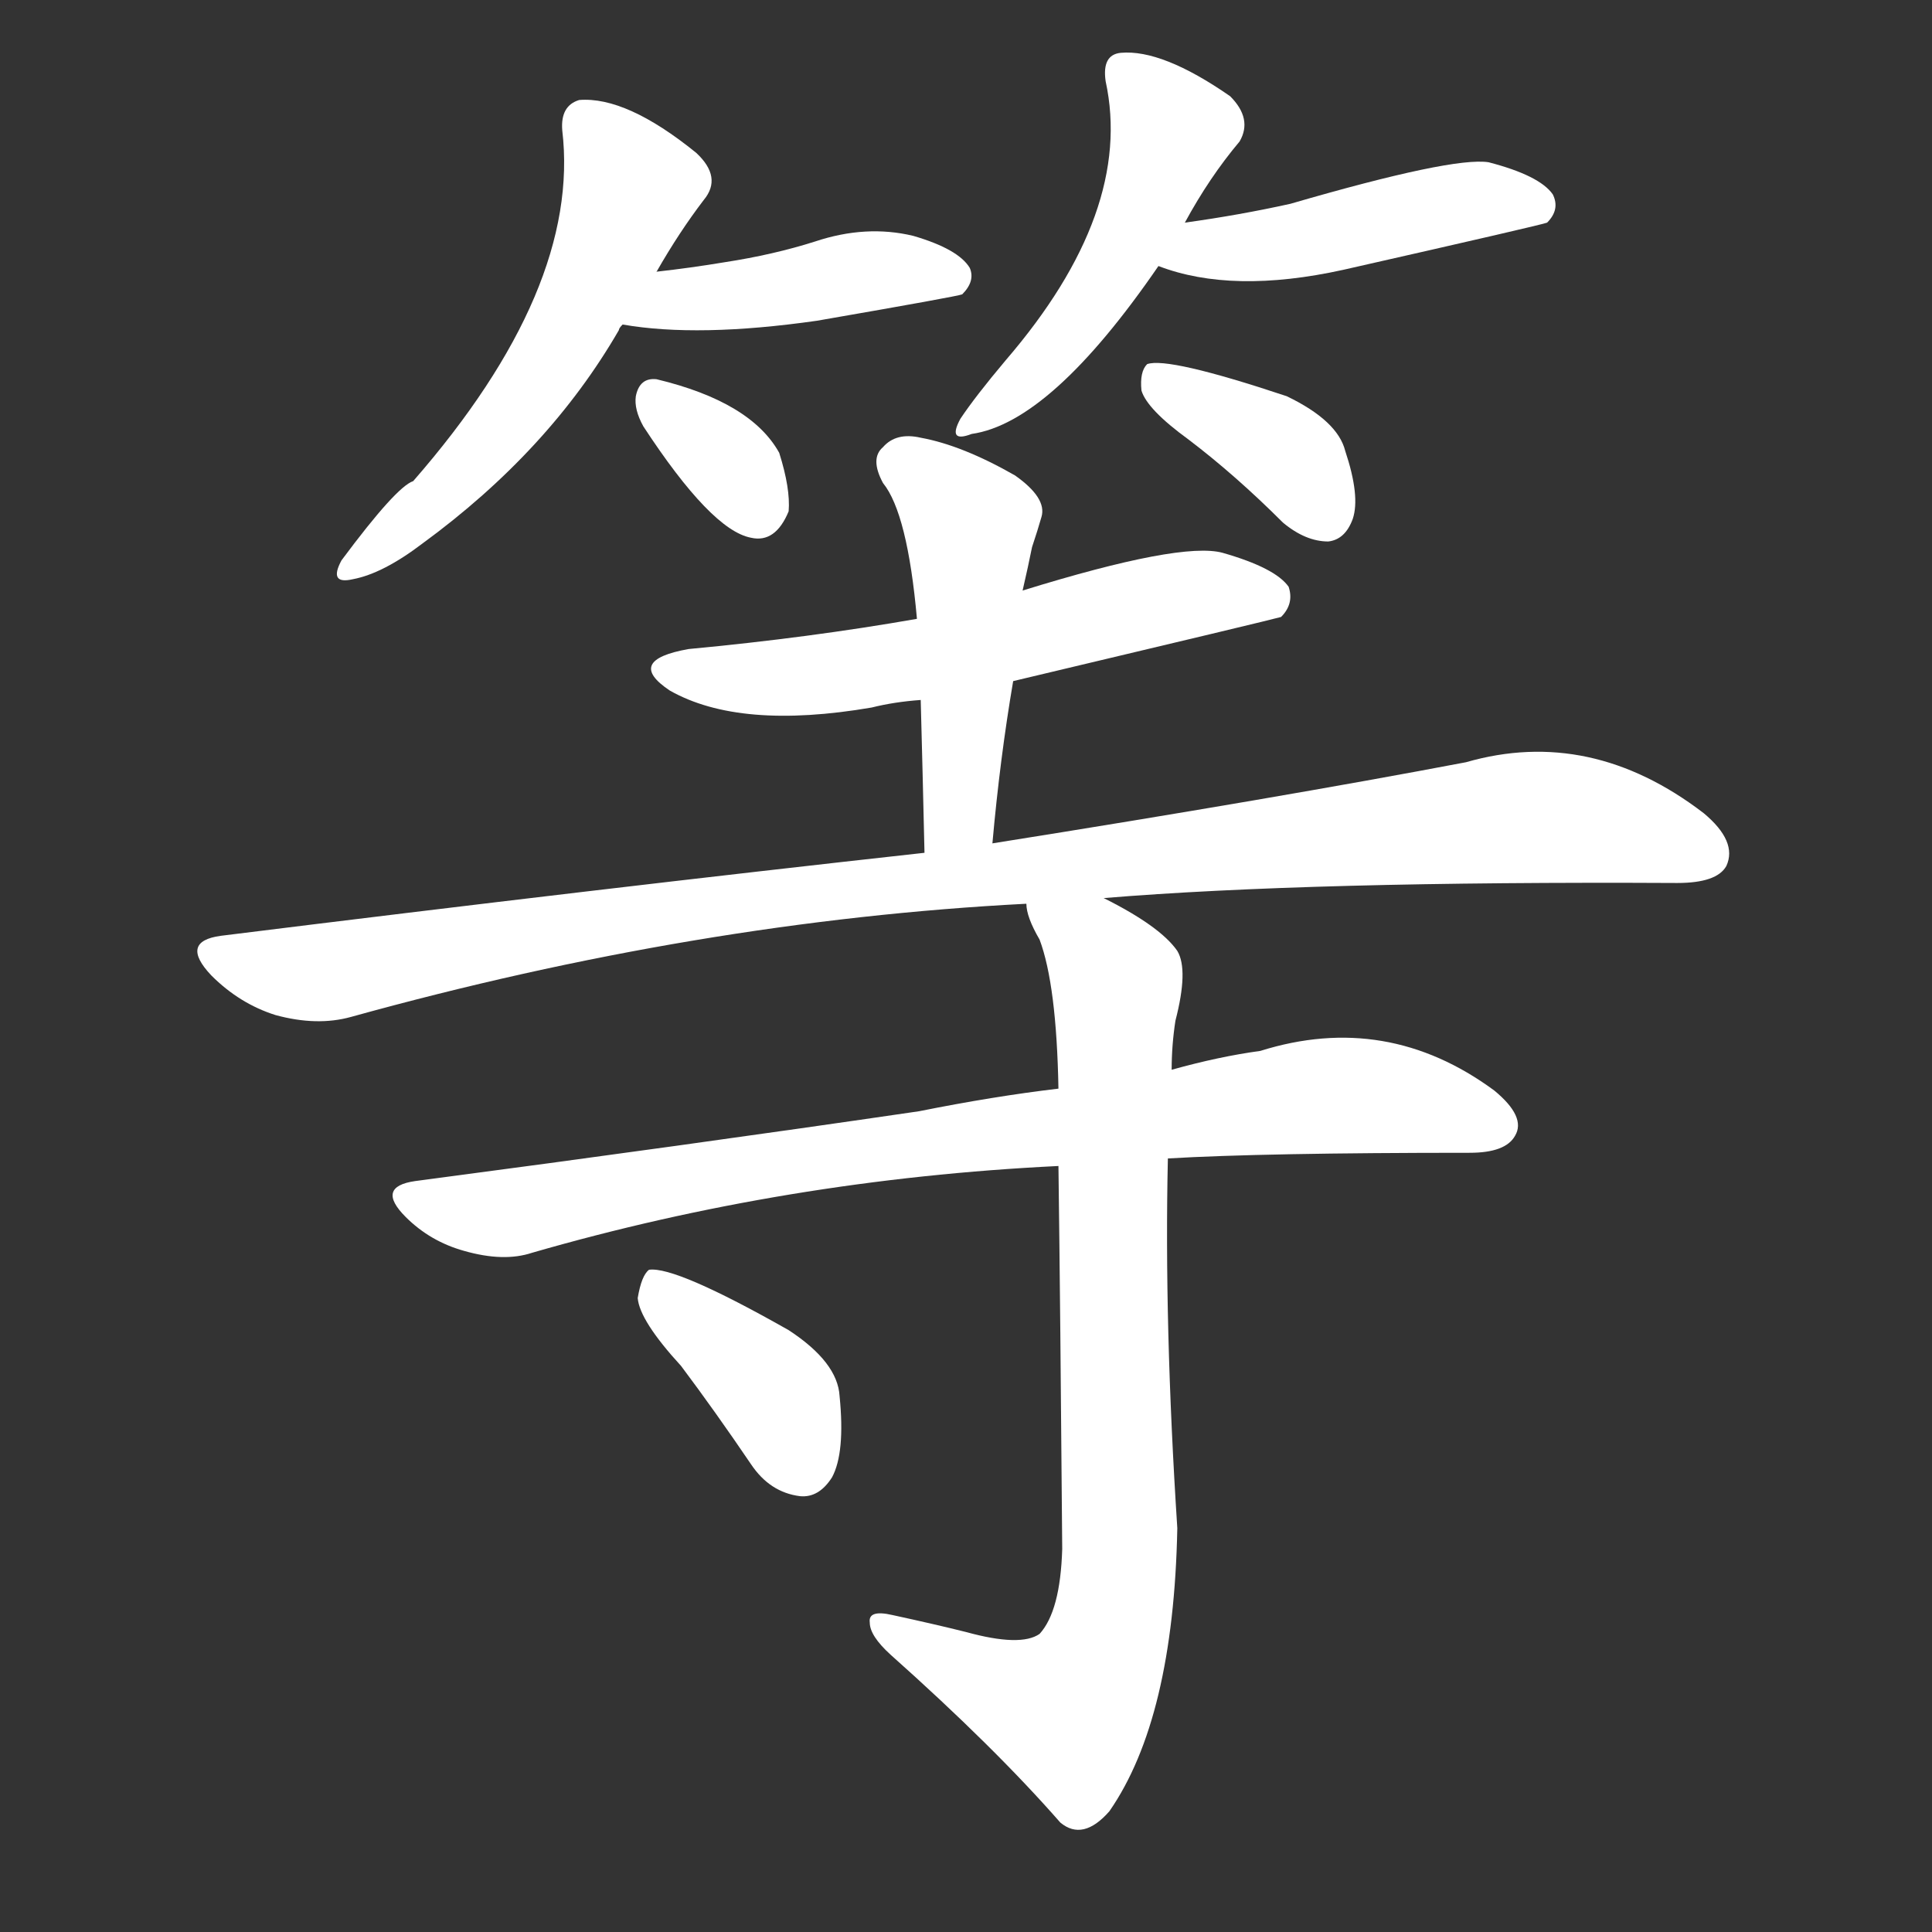 <svg version="1.1" viewBox="0 0 1024 1024" xmlns="http://www.w3.org/2000/svg">
  <rect x="0" y="0" width="1024" height="1024" fill="#333333" stroke="none"/>
  <g transform="scale(1, -1) translate(0, -900)">
    <style type="text/css">
        .stroke1 {fill: #FFFFFF;}
        .stroke2 {fill: #FFFFFF;}
        .stroke3 {fill: #FFFFFF;}
        .stroke4 {fill: #FFFFFF;}
        .stroke5 {fill: #FFFFFF;}
        .stroke6 {fill: #FFFFFF;}
        .stroke7 {fill: #FFFFFF;}
        .stroke8 {fill: #FFFFFF;}
        .stroke9 {fill: #FFFFFF;}
        .stroke10 {fill: #FFFFFF;}
        .stroke11 {fill: #FFFFFF;}
        .stroke12 {fill: #FFFFFF;}
        .stroke13 {fill: #FFFFFF;}
        .stroke14 {fill: #FFFFFF;}
        .stroke15 {fill: #FFFFFF;}
        .stroke16 {fill: #FFFFFF;}
        .stroke17 {fill: #FFFFFF;}
        .stroke18 {fill: #FFFFFF;}
        .stroke19 {fill: #FFFFFF;}
        .stroke20 {fill: #FFFFFF;}
        text {
            font-family: Helvetica;
            font-size: 50px;
            fill: #FFFFFF;}
            paint-order: stroke;
            stroke: #000000;
            stroke-width: 4px;
            stroke-linecap: butt;
            stroke-linejoin: miter;
            font-weight: 800;
        }
    </style>

    <path d="M 348 756 Q 360 777 373 794 Q 383 806 369 819 Q 332 849 307 847 Q 297 844 298 831 Q 308 747 219 645 Q 210 642 181 603 Q 174 590 187 593 Q 203 596 224 612 Q 291 661 328 725 Q 328 726 330 728 L 348 756 Z" class="stroke1"/>
    <path d="M 330 728 Q 370 721 433 730 Q 508 743 510 744 Q 517 751 514 758 Q 508 768 484 775 Q 459 781 432 772 Q 410 765 384 761 Q 366 758 348 756 C 318 753 300 733 330 728 Z" class="stroke2"/>
    <path d="M 341 674 Q 377 619 398 615 Q 411 612 418 629 Q 419 641 413 660 Q 398 687 348 699 Q 339 700 337 690 Q 336 683 341 674 Z" class="stroke3"/>
    <path d="M 628 782 Q 641 806 657 825 Q 664 837 652 849 Q 616 874 594 872 Q 584 871 586 857 Q 601 788 533 709 Q 517 690 509 678 Q 502 665 515 670 Q 557 676 614 759 L 628 782 Z" class="stroke4"/>
    <path d="M 614 759 Q 653 744 712 757 Q 818 781 820 782 Q 827 789 823 797 Q 816 807 789 814 Q 770 817 684 792 Q 657 786 628 782 C 598 778 586 769 614 759 Z" class="stroke5"/>
    <path d="M 630 667 Q 655 648 680 623 Q 692 613 704 613 Q 713 614 717 625 Q 721 637 713 661 Q 709 677 682 690 Q 619 711 608 707 Q 604 703 605 693 Q 608 683 630 667 Z" class="stroke6"/>
    <path d="M 537 539 Q 676 572 679 573 Q 686 580 683 589 Q 676 599 648 607 Q 626 613 542 587 L 486 572 Q 429 562 365 556 Q 331 550 355 534 Q 392 513 462 525 Q 474 528 488 529 L 537 539 Z" class="stroke7"/>
    <path d="M 526 453 Q 530 498 537 539 L 542 587 Q 545 600 547 610 Q 550 619 552 626 Q 555 636 538 648 Q 510 664 488 668 Q 475 671 468 663 Q 461 657 468 644 Q 481 628 486 572 L 488 529 Q 489 492 490 448 C 491 418 523 423 526 453 Z" class="stroke8"/>
    <path d="M 585 424 Q 694 433 889 432 Q 910 432 915 441 Q 921 454 903 469 Q 843 515 777 496 Q 677 477 526 453 L 490 448 Q 318 429 117 404 Q 95 401 112 383 Q 127 368 146 362 Q 168 356 186 361 Q 370 412 544 421 L 585 424 Z" class="stroke9"/>
    <path d="M 619 286 Q 670 289 779 289 Q 798 289 803 298 Q 809 308 792 322 Q 735 364 668 343 Q 646 340 621 333 L 561 323 Q 527 319 487 311 Q 364 293 220 274 Q 199 271 215 255 Q 228 242 246 237 Q 267 231 282 236 Q 417 275 561 282 L 619 286 Z" class="stroke10"/>
    <path d="M 512 35 Q 496 39 473 44 Q 460 47 461 40 Q 461 33 472 23 Q 527 -26 562 -66 Q 574 -76 588 -60 Q 622 -11 624 90 Q 617 198 619 286 L 621 333 Q 621 346 623 359 Q 630 386 624 396 Q 615 409 585 424 C 559 438 534 449 544 421 Q 544 414 551 402 Q 560 378 561 323 L 561 282 Q 562 206 563 79 Q 562 46 551 34 Q 541 27 512 35 Z" class="stroke11"/>
    <path d="M 361 176 Q 379 152 398 124 Q 408 109 424 107 Q 434 106 441 117 Q 448 130 445 160 Q 444 178 418 195 Q 358 229 344 227 Q 340 224 338 212 Q 339 200 361 176 Z" class="stroke12"/>
</g></svg>